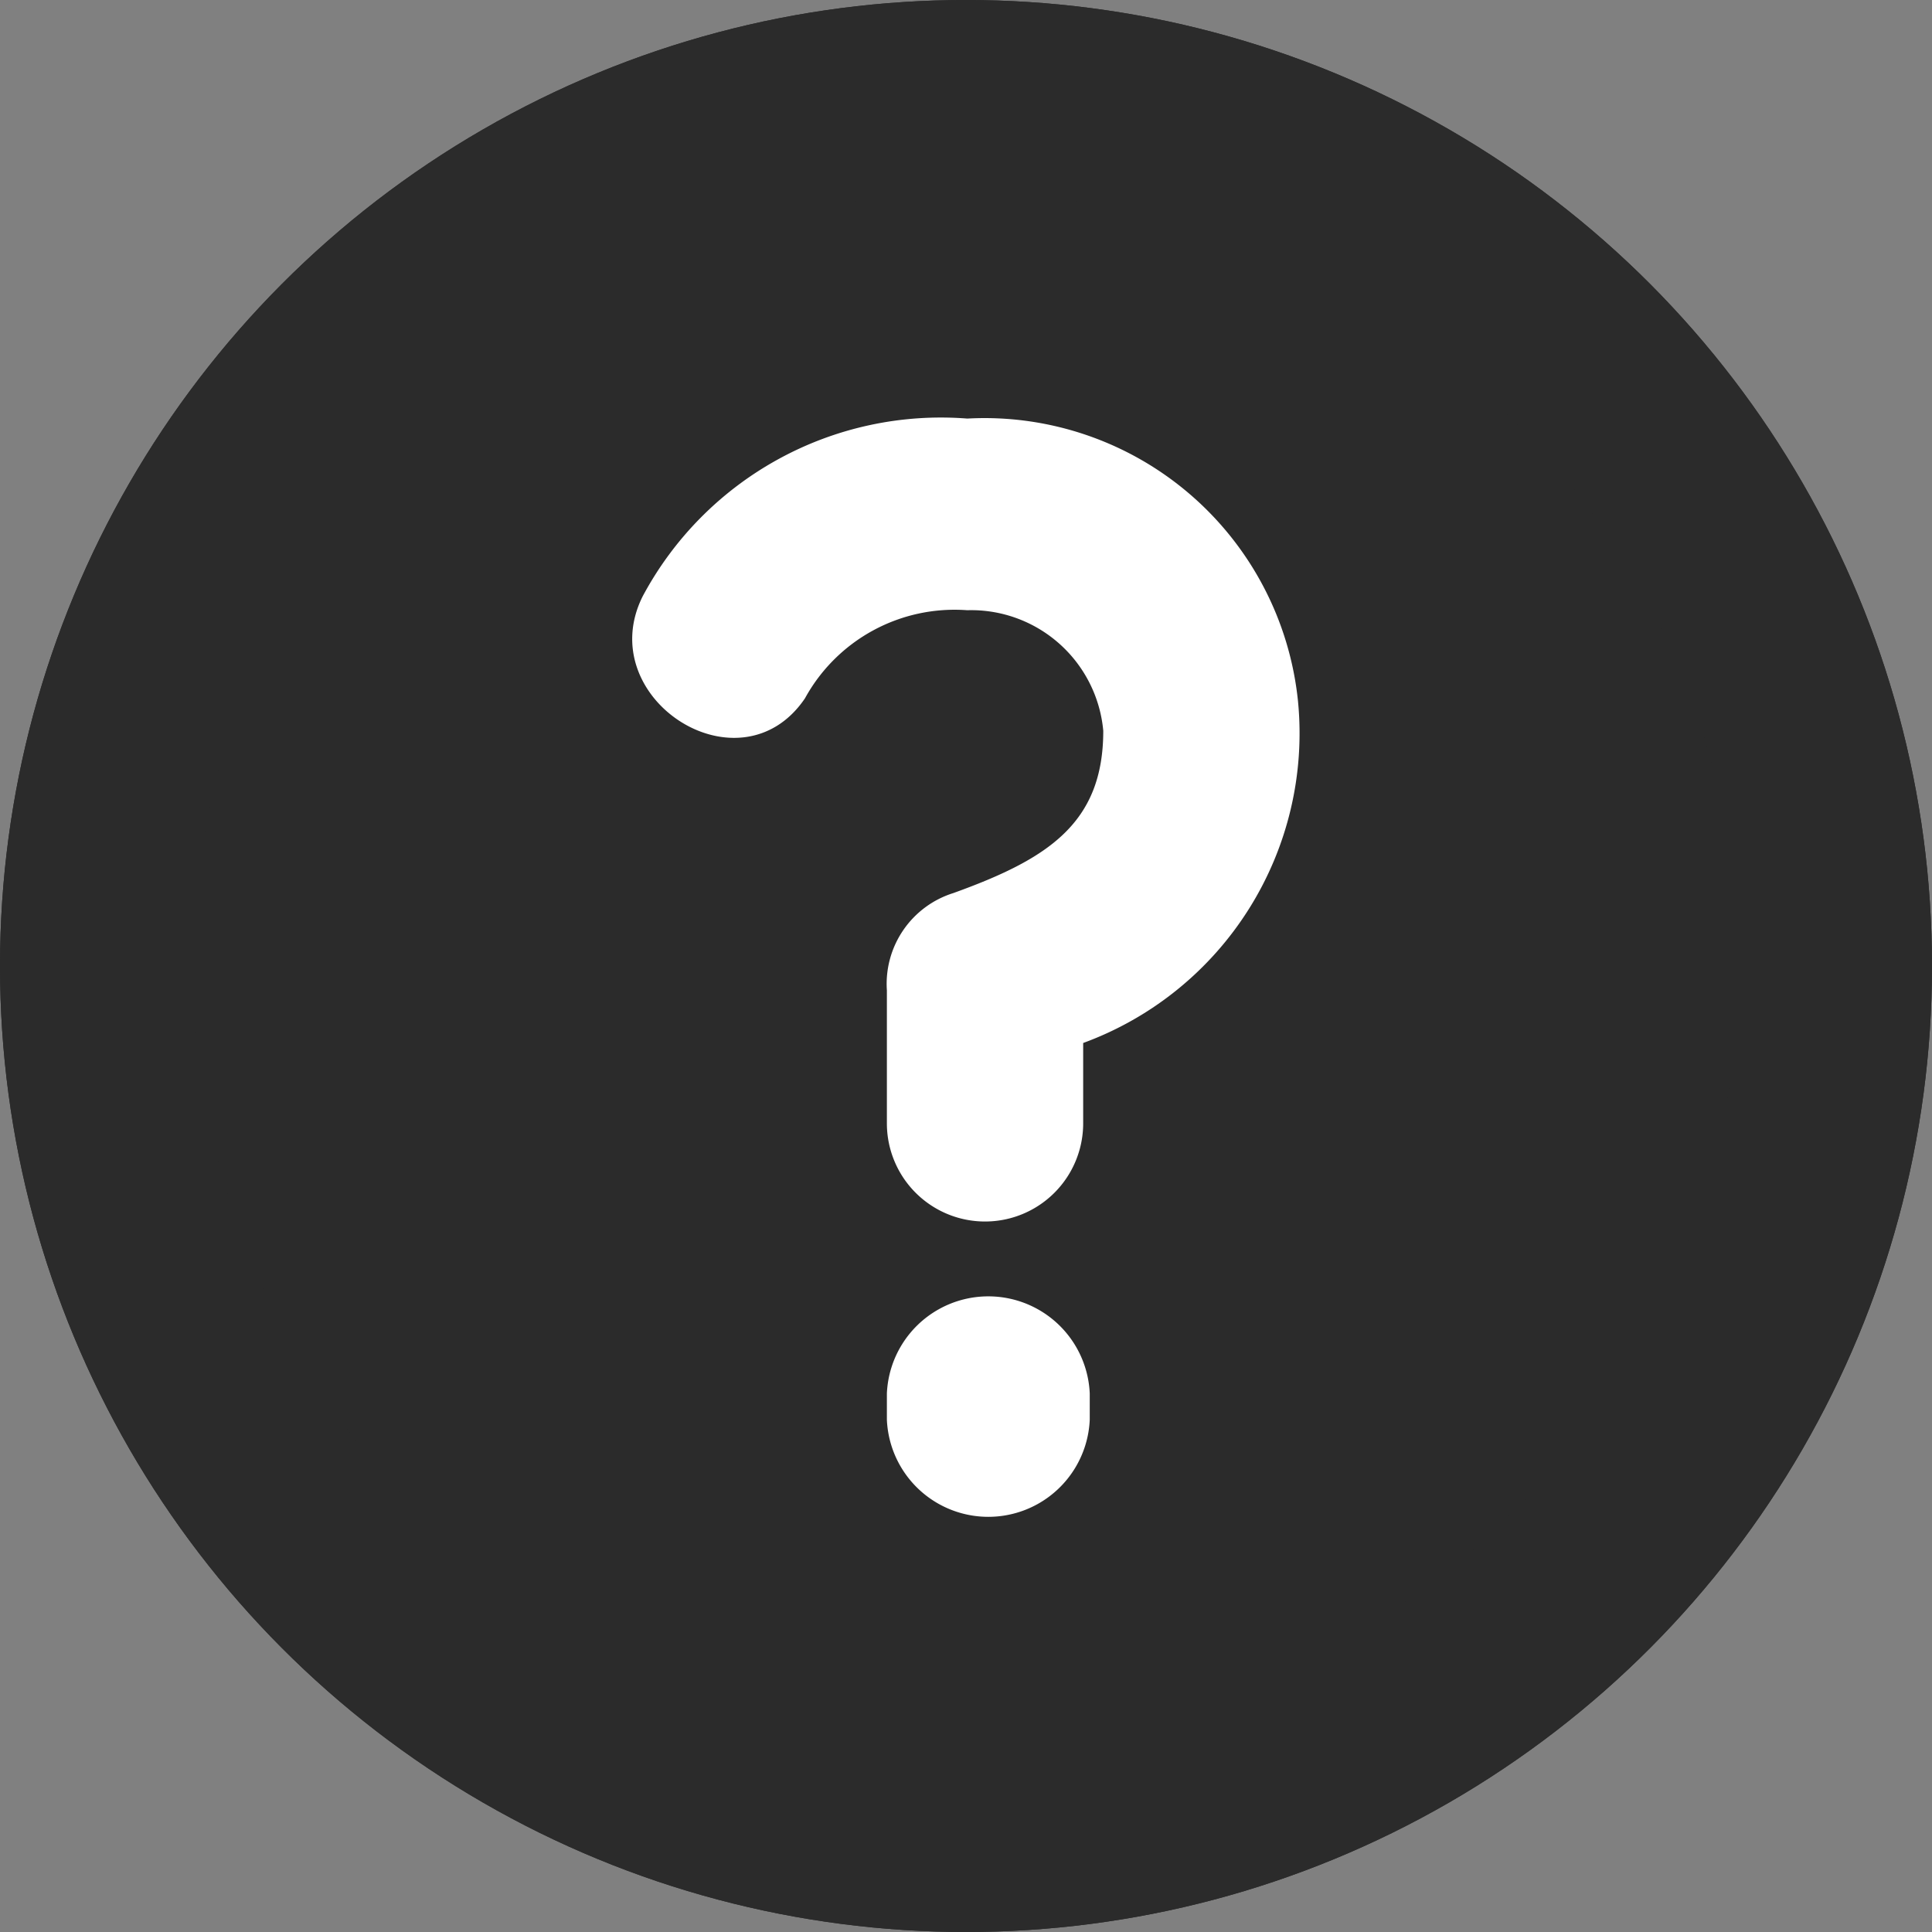 <svg xmlns="http://www.w3.org/2000/svg" width="20" height="20" viewBox="0 0 20 20"><rect x="0" y="0" width="20" height="20" fill="#808080" stroke="none"/><defs><style>.a{fill:#2b2b2b;stroke:#2b2b2b;stroke-width:2px;}.b{fill:#fff;}.c{stroke:none;}.d{fill:none;}</style></defs><g class="a"><circle class="c" cx="10" cy="10" r="10"/><circle class="d" cx="10" cy="10" r="9"/></g><path class="b" d="M2.976-.9a1.051,1.051,0,0,0,2.1,0v-.272a1.051,1.051,0,0,0-2.1,0ZM.448-9.424C-.08-8.368,1.456-7.376,2.128-8.368a1.766,1.766,0,0,1,1.68-.912A1.373,1.373,0,0,1,5.216-8.032c0,.96-.576,1.328-1.552,1.68a.985.985,0,0,0-.688,1.008v1.376a1.016,1.016,0,0,0,2.032,0V-4.8A3.414,3.414,0,0,0,7.232-8.336a3.262,3.262,0,0,0-3.424-2.928A3.5,3.5,0,0,0,.448-9.424Z" transform="translate(6.205 15.597)"/></svg>
